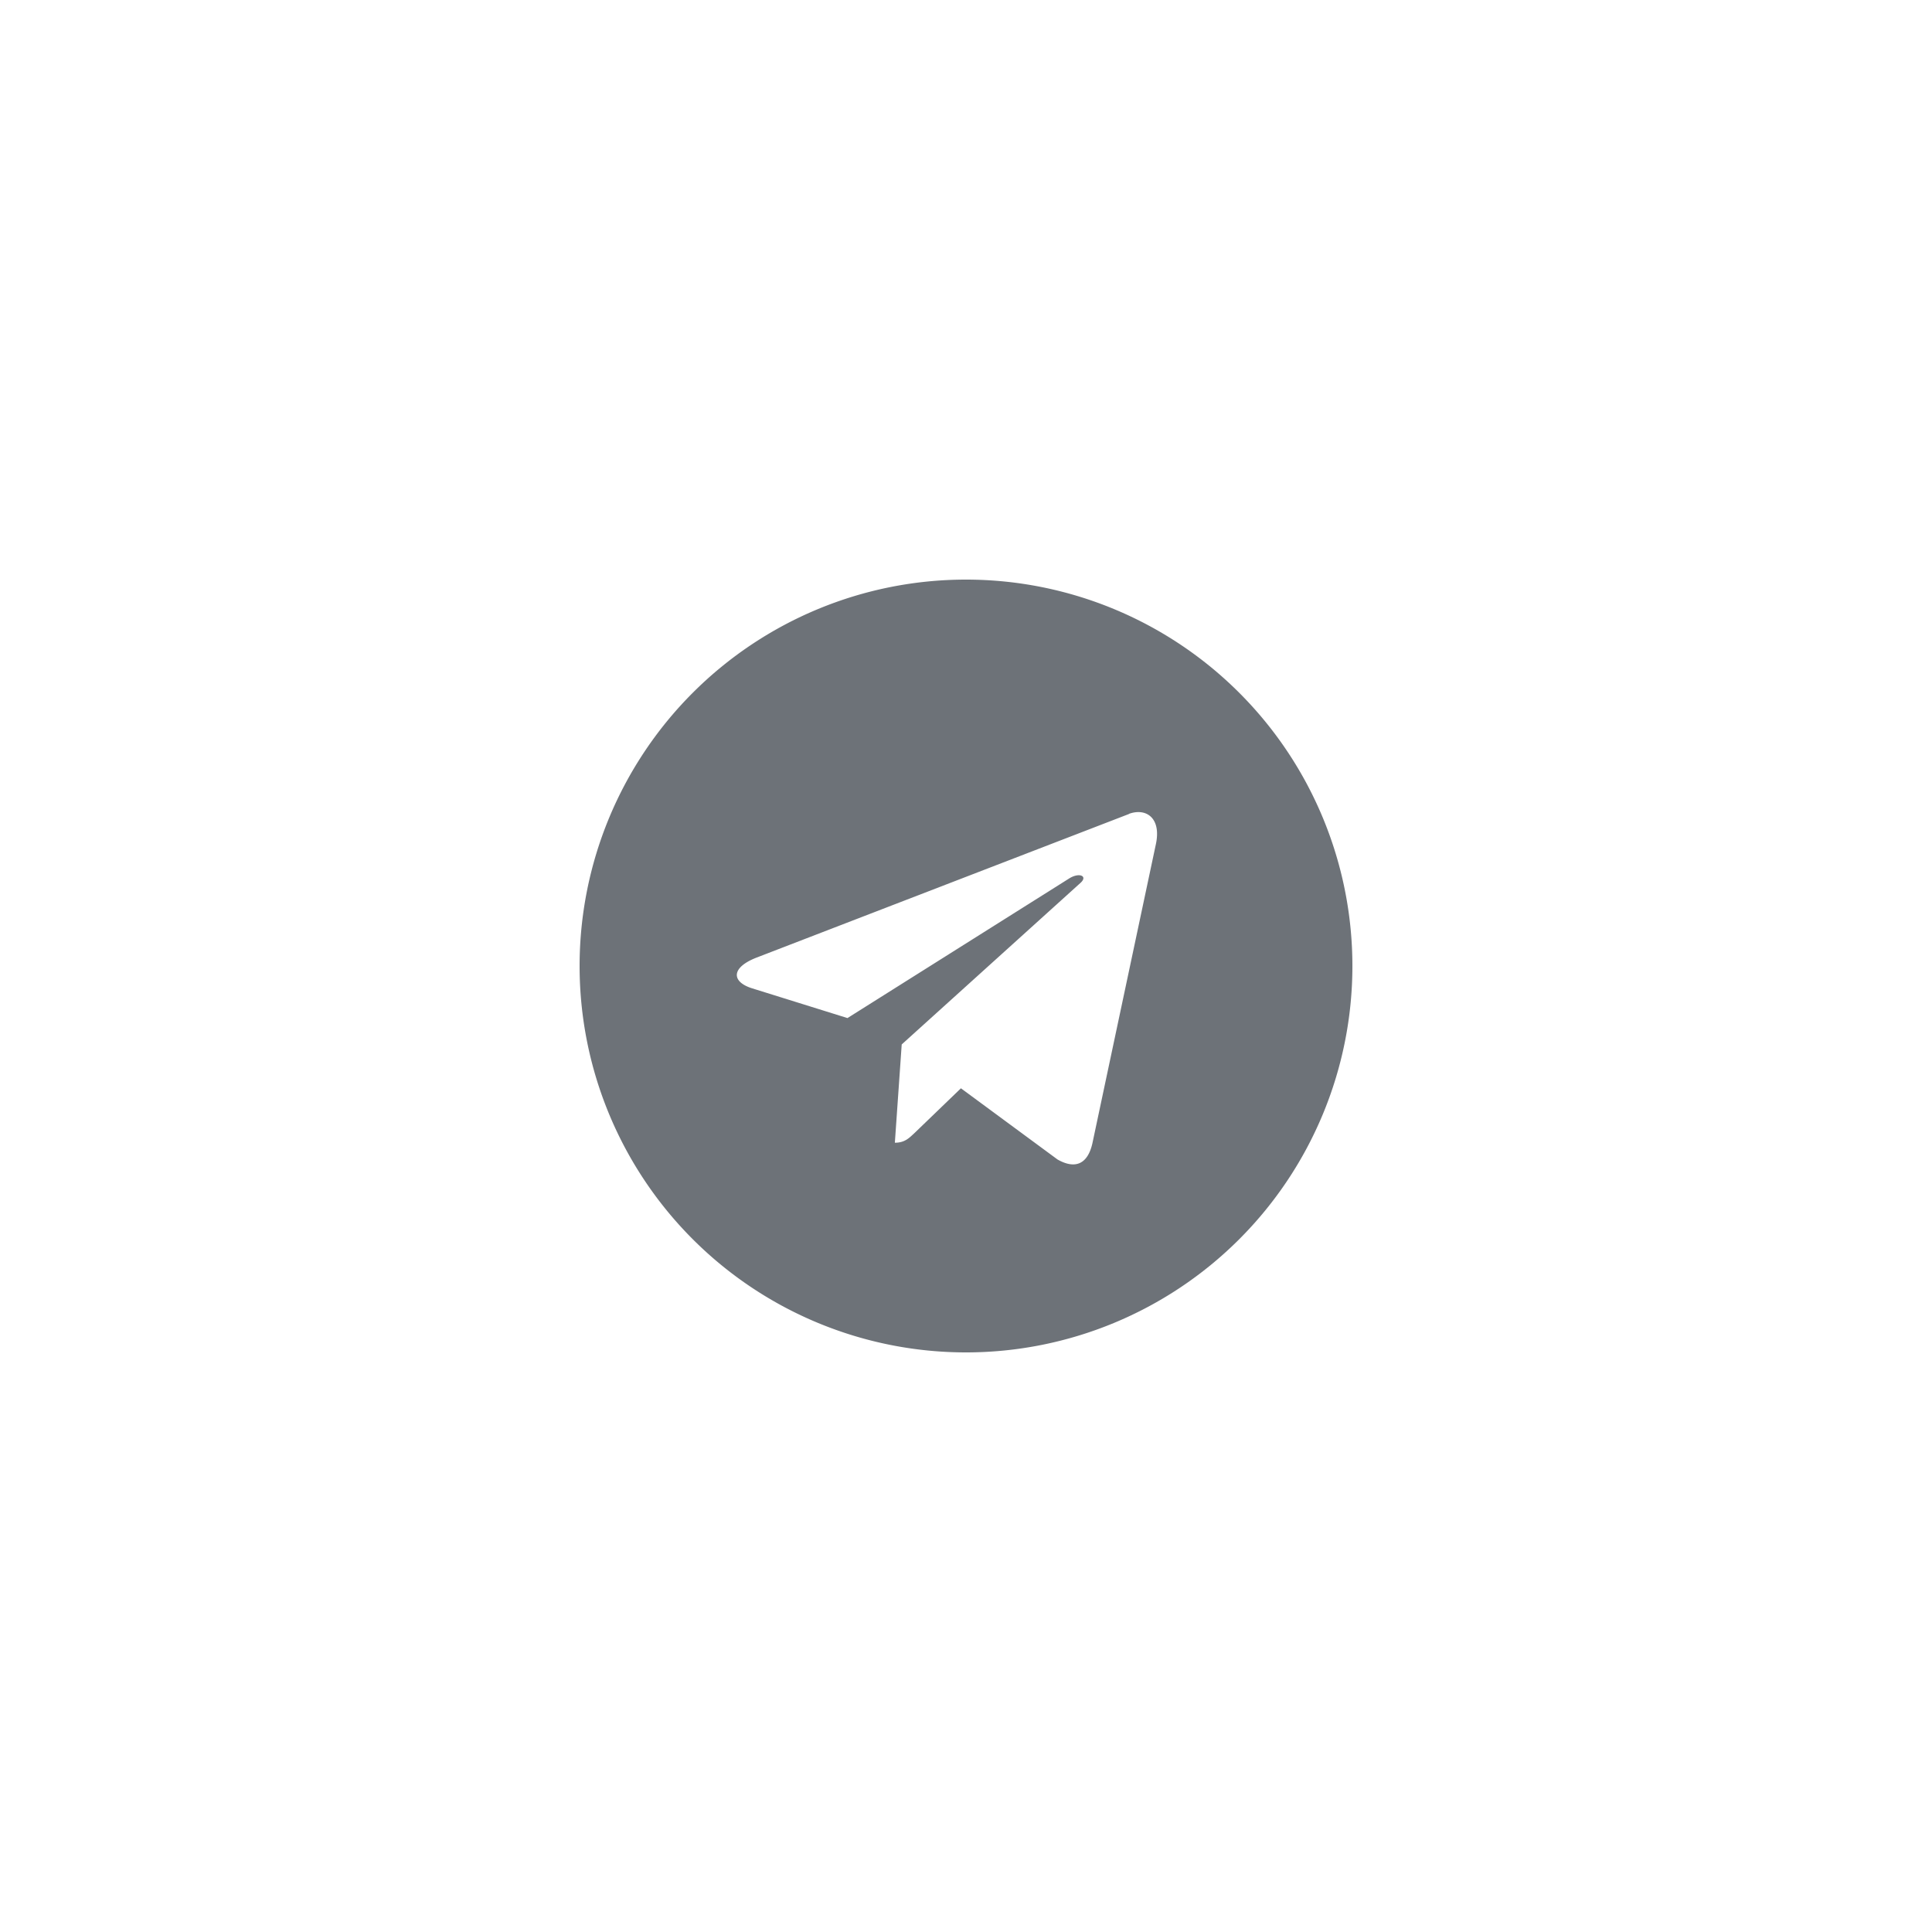 <svg xmlns="http://www.w3.org/2000/svg" width="40" height="40" fill="none"><path fill-rule="evenodd" d="M28 20a8 8 0 1 1-16 0 8 8 0 1 1 16 0zm-4.626-3.147l-7.713 2.974c-.53.207-.52.5-.09.635l1.975.616 4.58-2.884c.213-.14.4-.06.25.08l-3.707 3.35-.142 2.035c.207 0 .297-.1.403-.197l.965-.93 2 1.474c.365.207.625.1.723-.34l1.313-6.187c.116-.54-.197-.758-.555-.63z" fill="#6d7278"/></svg>